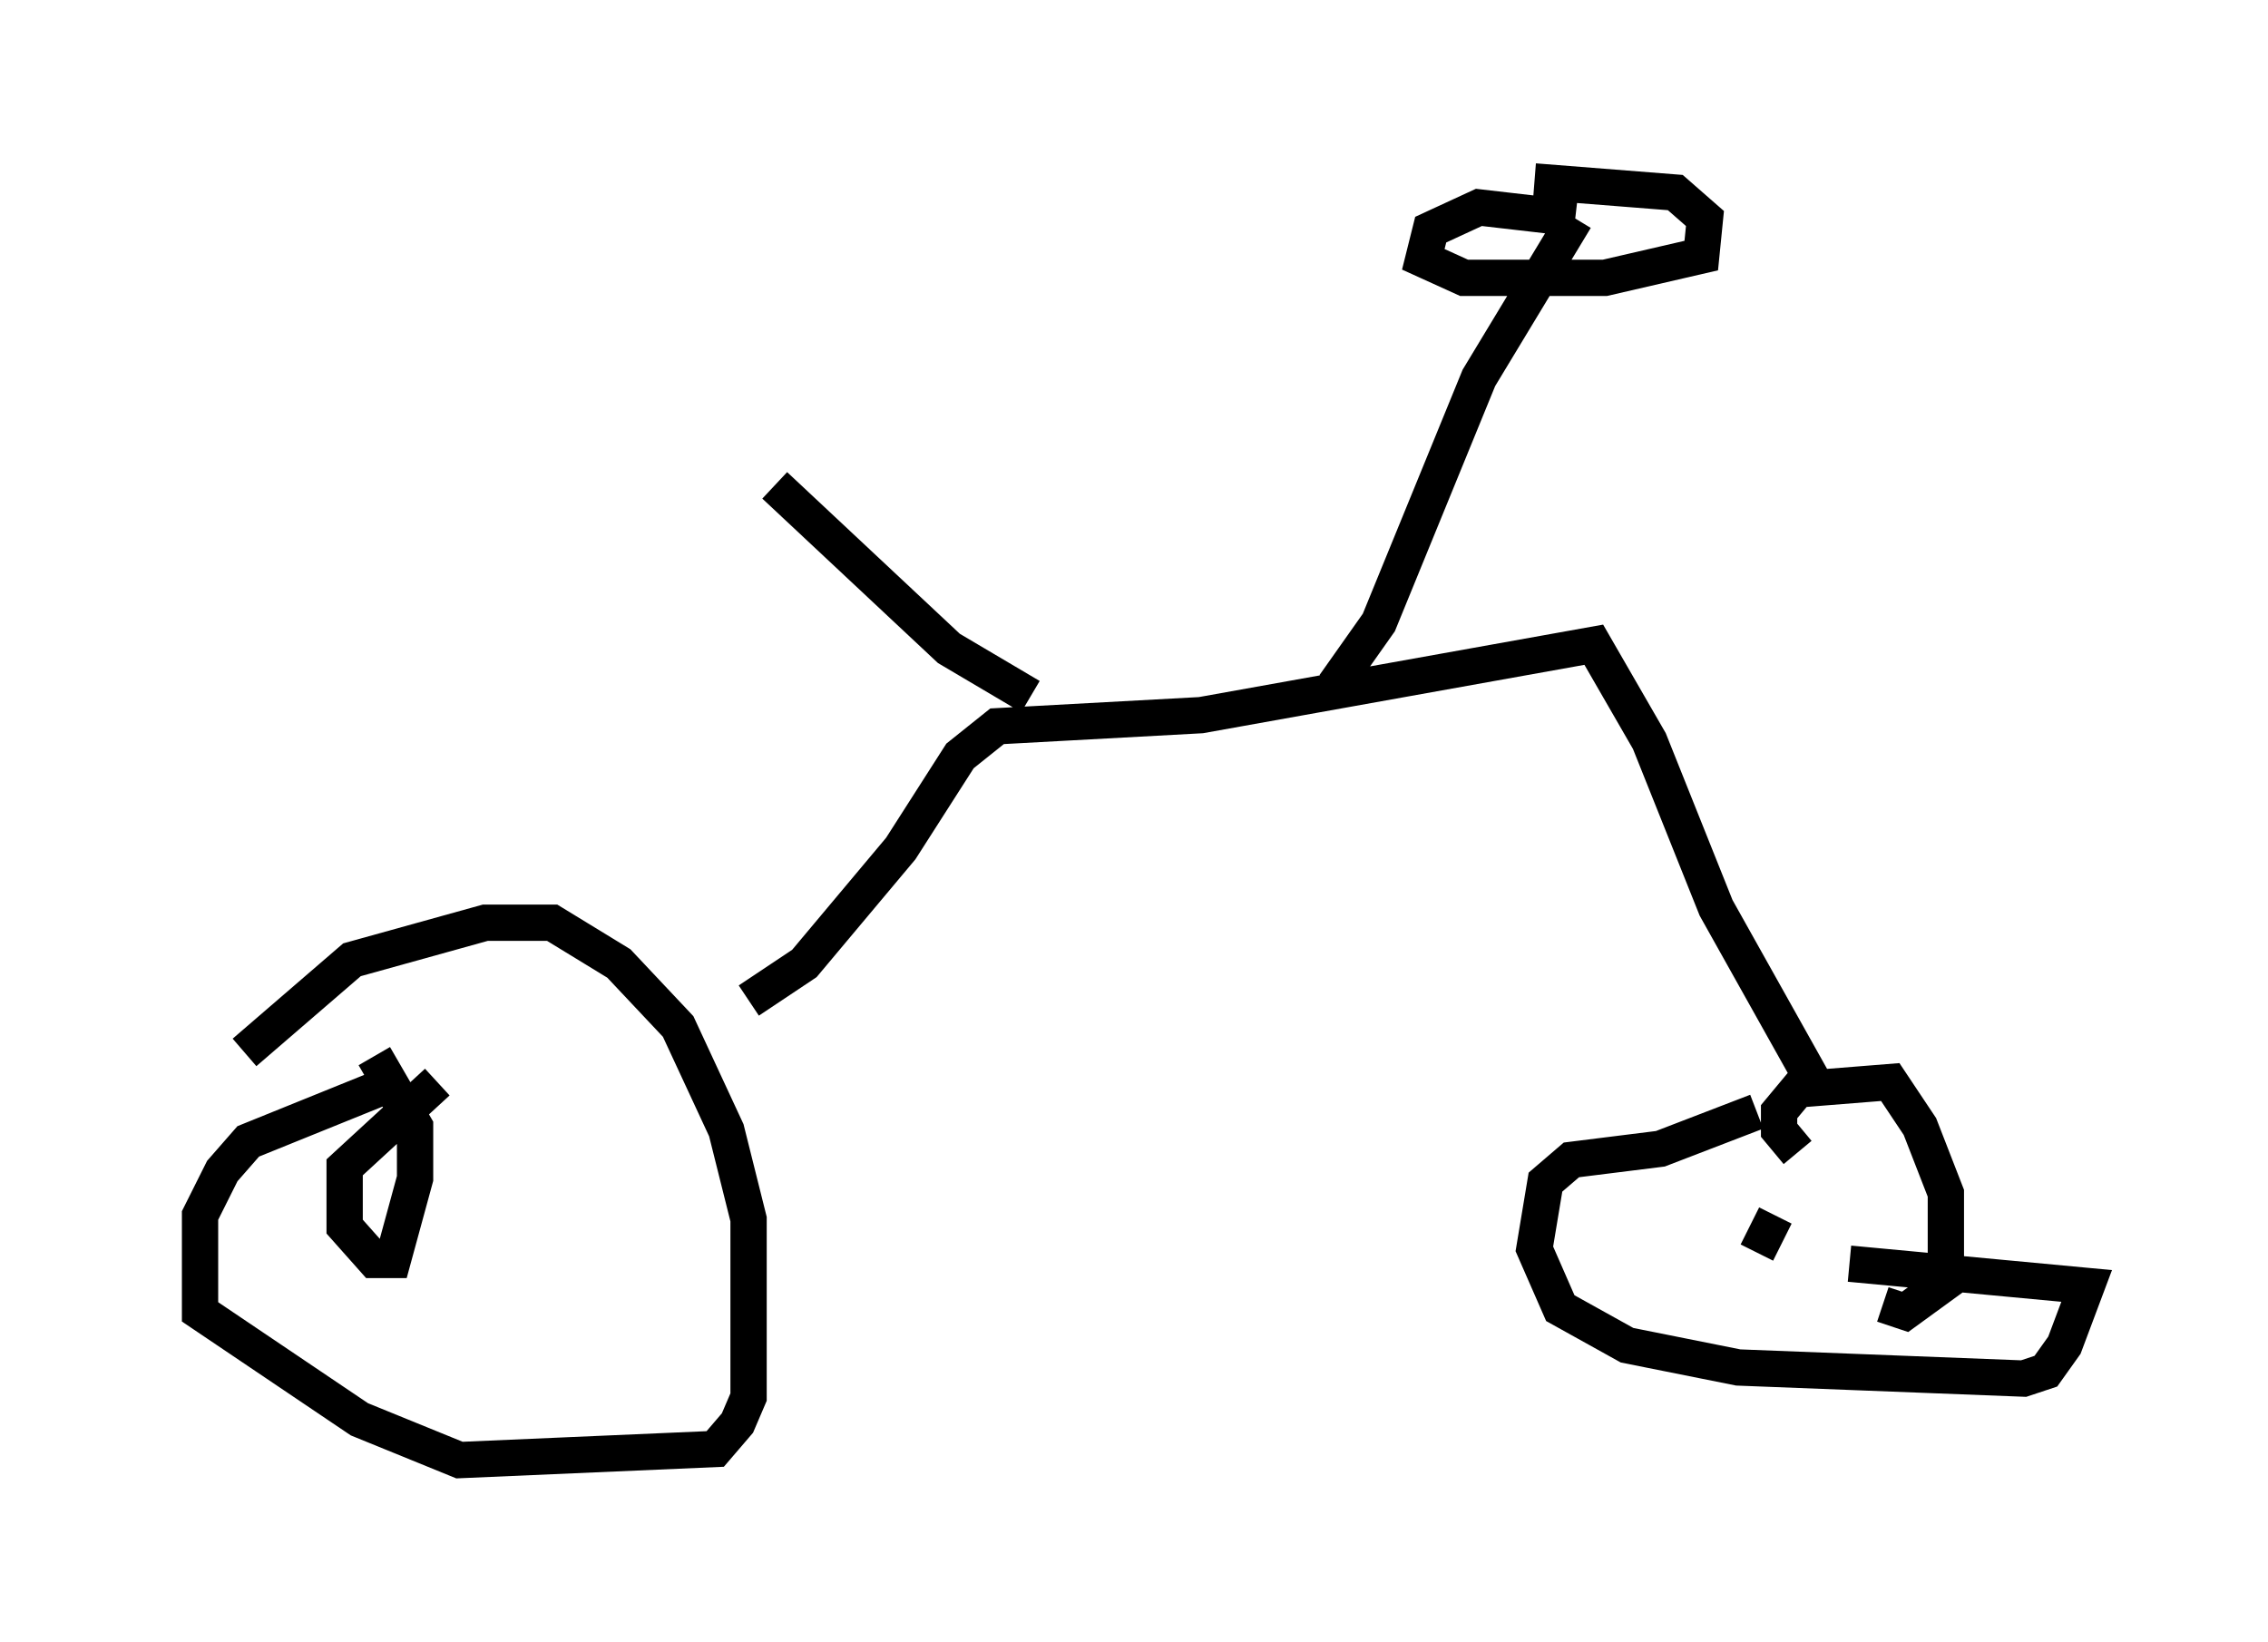 <?xml version="1.0" encoding="utf-8" ?>
<svg baseProfile="full" height="45.219" version="1.1" width="62.471" xmlns="http://www.w3.org/2000/svg" xmlns:ev="http://www.w3.org/2001/xml-events" xmlns:xlink="http://www.w3.org/1999/xlink"><defs /><rect fill="white" height="45.219" width="62.471" x="0" y="0" /><path d="M5, 29.602 m1.735, -0.613 l2.96, -2.552 3.675, -1.021 l1.838, 0.0 1.838, 1.123 l1.633, 1.735 1.327, 2.858 l0.613, 2.45 0.0, 4.9 l-0.306, 0.715 -0.613, 0.715 l-7.044, 0.306 -2.756, -1.123 l-4.39, -2.96 0.0, -2.654 l0.613, -1.225 0.715, -0.817 l4.288, -1.735 m0.919, 0.102 l-2.552, 2.348 0.0, 1.633 l0.817, 0.919 0.51, 0.0 l0.613, -2.246 0.0, -1.429 l-1.123, -1.94 m38.078, 1.531 l-2.654, 1.021 -2.45, 0.306 l-0.715, 0.613 -0.306, 1.838 l0.715, 1.633 1.838, 1.021 l3.063, 0.613 7.861, 0.306 l0.613, -0.204 0.51, -0.715 l0.613, -1.633 -6.533, -0.613 m-1.429, -3.063 l-0.51, -0.613 0.0, -0.51 l0.51, -0.613 2.552, -0.204 l0.817, 1.225 0.715, 1.838 l0.0, 2.45 -1.123, 0.817 l-0.613, -0.204 m-2.96, -2.45 l-0.51, 1.021 m-27.767, -6.942 l1.531, -1.021 2.654, -3.165 l1.633, -2.552 1.021, -0.817 l5.615, -0.306 10.821, -1.94 l1.531, 2.654 1.838, 4.594 l2.858, 5.104 m-13.373, -11.229 l1.225, -1.735 2.756, -6.738 l2.654, -4.39 m0.0, 0.0 l-2.654, -0.306 -1.327, 0.613 l-0.204, 0.817 1.123, 0.51 l3.879, 0.0 2.654, -0.613 l0.102, -1.021 -0.817, -0.715 l-3.879, -0.306 m-13.883, 14.19 l-2.246, -1.327 -4.798, -4.492 " fill="none" stroke="black" stroke-width="1" /></svg>